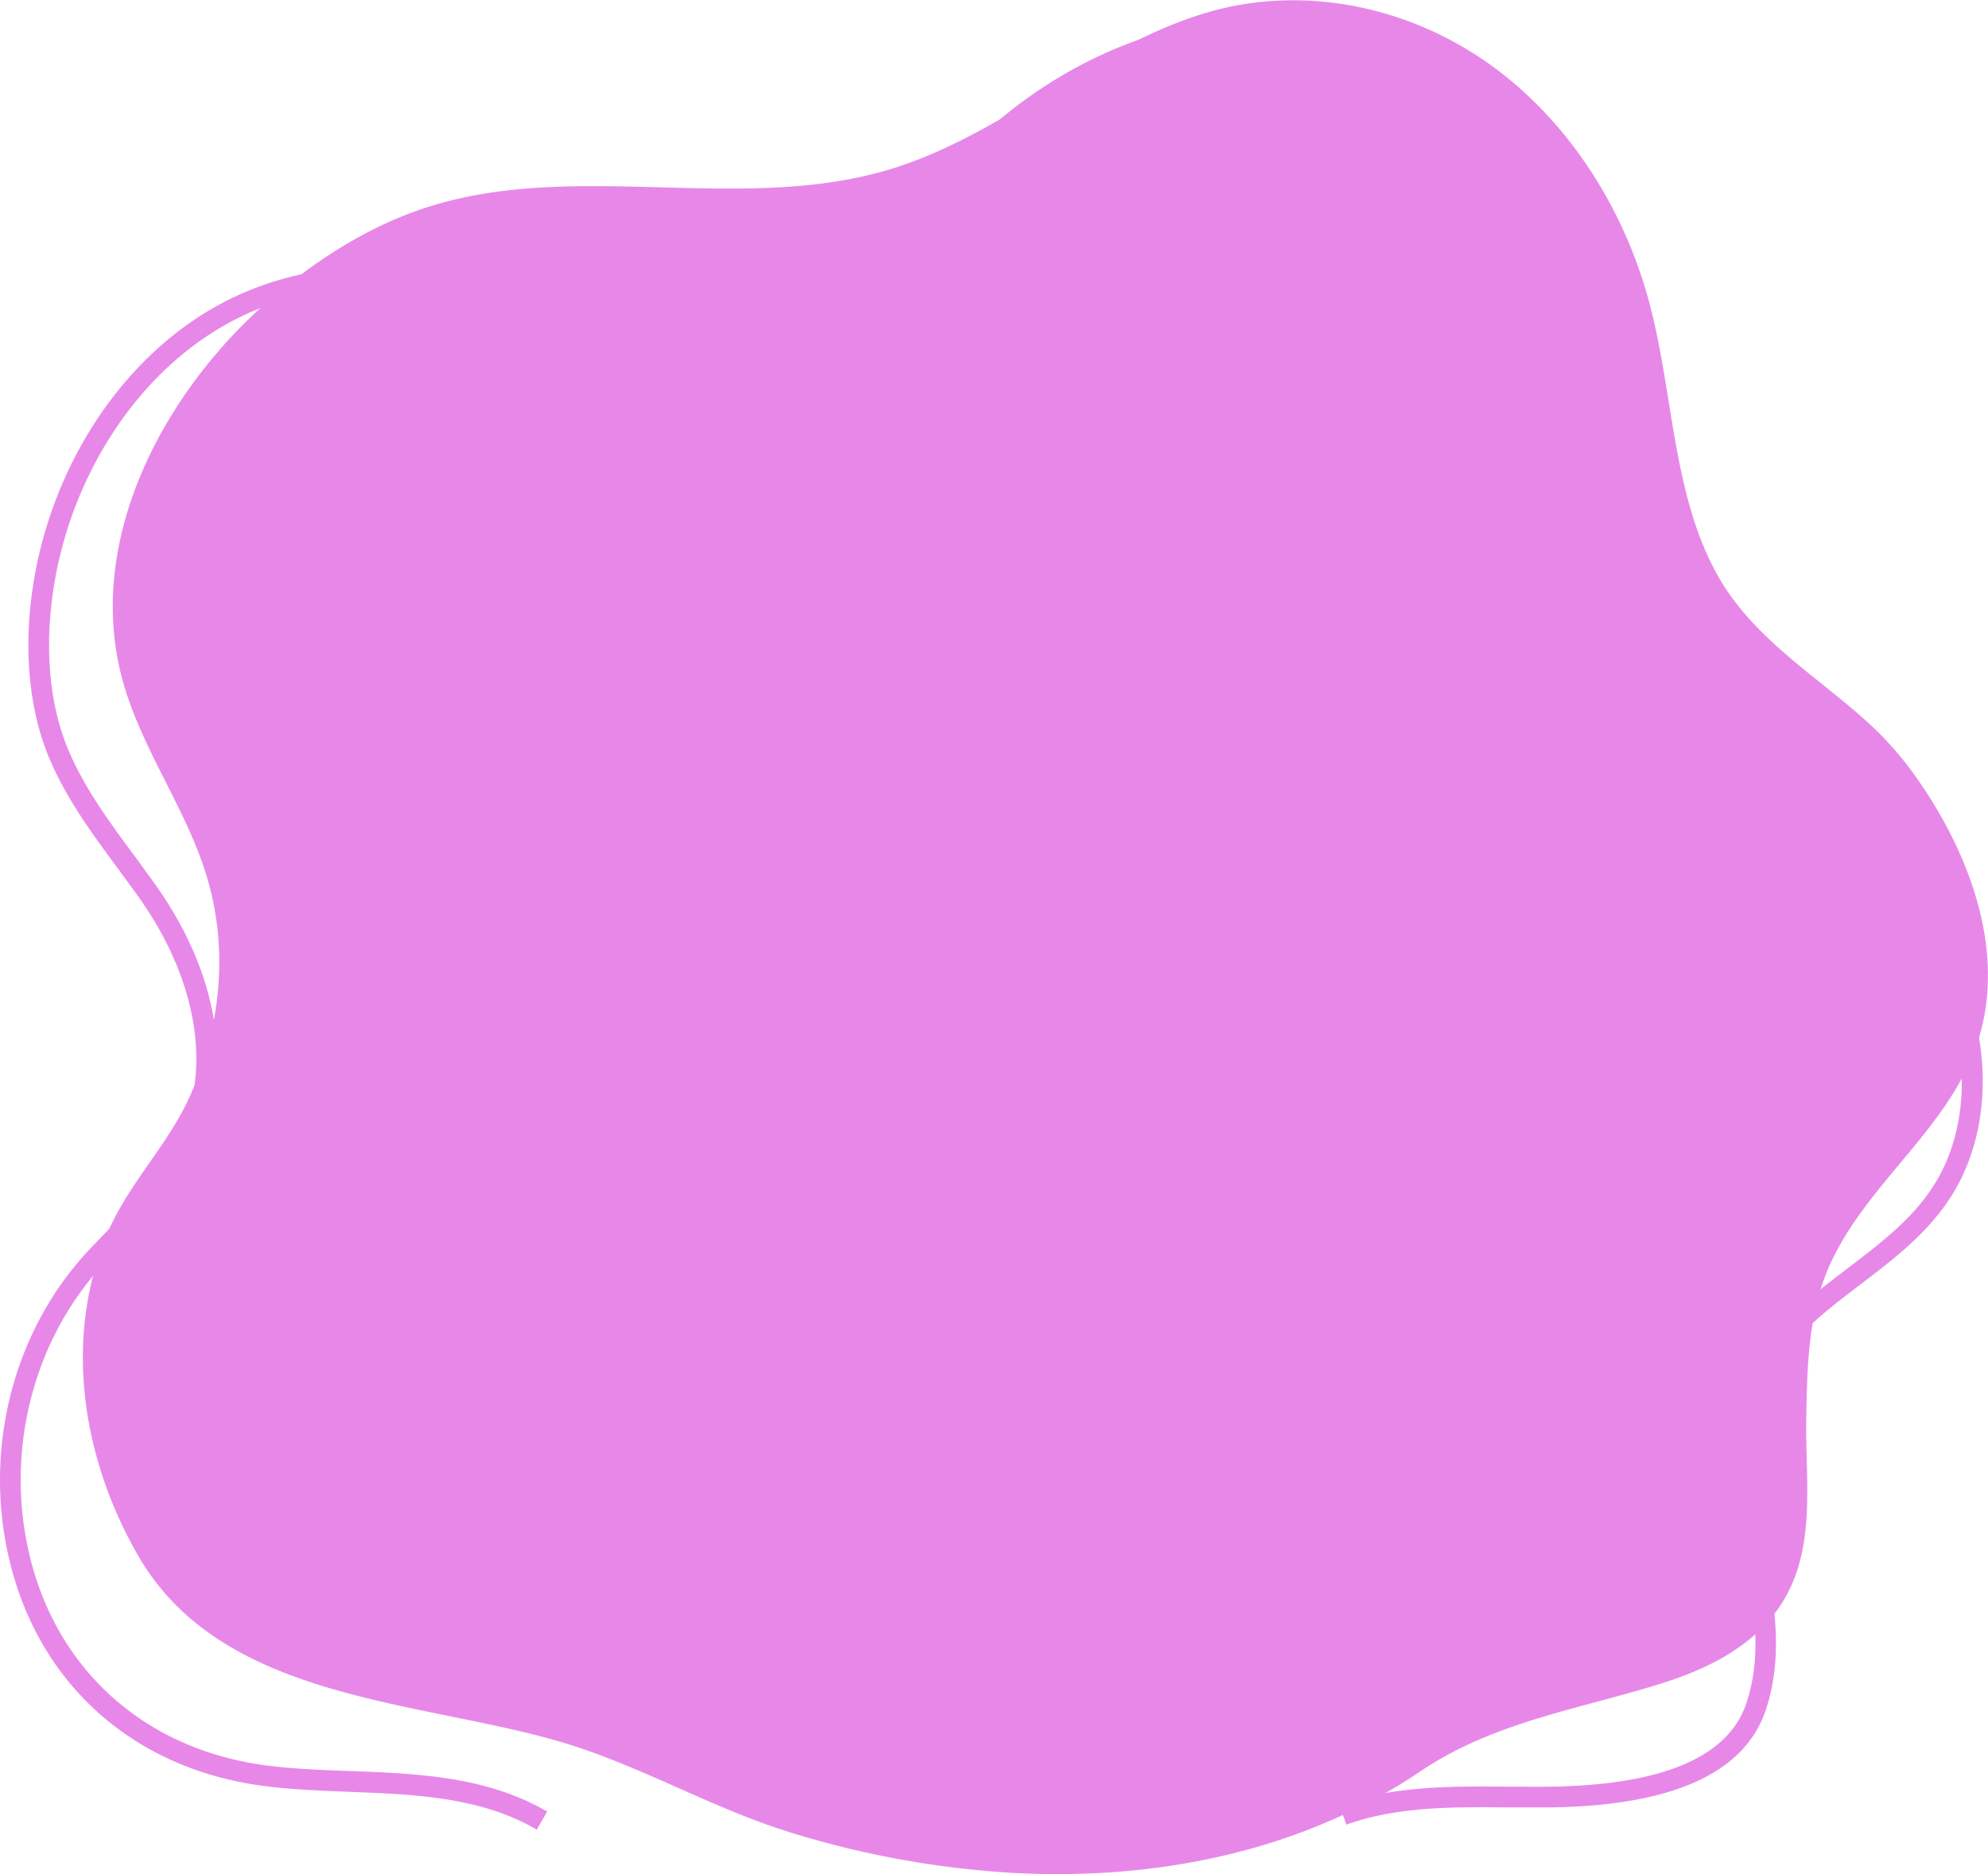 <svg xmlns="http://www.w3.org/2000/svg" viewBox="0 0 379.46 357.78"><defs><style>.cls-1{fill:#e788e9;}</style></defs><g id="Layer_2" data-name="Layer 2"><g id="Layer_1-2" data-name="Layer 1"><path class="cls-1" d="M102.45,349.29C91.73,343,79,342.55,66.61,342.07c-5.22-.21-10.62-.42-15.8-1.06C26,337.94,7.73,322,1.9,298.26c-5.28-21.49.63-44.5,15.43-60l2.18-2.28c4.86-5.05,9.88-10.27,13.38-16.29,7.82-13.43,5.53-31.38-6.12-48-1.44-2.06-3-4.13-4.45-6.13-4.85-6.57-9.87-13.37-13.11-21.29C5.3,134.67,4.38,122.5,6.61,110,10.23,89.57,21.76,71.2,37.44,60.81c20.4-13.51,42.61-10.48,64.08-7.56,11.43,1.56,23.26,3.17,34.63,2.24A65.19,65.19,0,0,0,180,33.5c24.19-28.08,61.25-37.93,90.13-24,17.55,8.49,32,24.59,39.53,44.16,4.32,11.15,5.17,23.08,6,34.61.75,10.49,1.53,21.34,4.94,31.45,4,11.91,11.51,22.43,20.58,28.87,13.35,9.47,22.46,18.6,28.65,28.74,9.23,15.09,11.18,32.33,5.22,46.12-4.23,9.79-12.22,15.88-19.94,21.76s-15.27,11.63-18.63,20.8a34.26,34.26,0,0,0-1.82,12.1c0,5.68,1.09,11.6,2.13,17.33,1.84,10.19,3.74,20.72.22,31.09-4.05,12-17.86,18.18-41,18.51-2.73,0-5.53,0-8.23,0-10.38-.1-21.12-.18-30.79,3.29l-1.34-3.73c10.34-3.7,21.43-3.61,32.17-3.52,2.67,0,5.44.05,8.14,0,21.31-.3,33.88-5.63,37.34-15.83,3.19-9.4,1.46-19-.37-29.12-1.07-5.89-2.17-12-2.19-18a38.5,38.5,0,0,1,2.05-13.48c3.76-10.25,12-16.52,19.95-22.58,7.66-5.84,14.89-11.35,18.71-20.19,5.37-12.42,3.47-28.7-5-42.49-5.91-9.66-14.66-18.42-27.57-27.58-9.74-6.91-17.77-18.14-22-30.83-3.56-10.59-4.36-21.69-5.13-32.43-.85-11.76-1.65-22.87-5.74-33.46-7.22-18.65-20.91-34-37.57-42C241.17-.09,206.05,9.36,183,36.08a69.17,69.17,0,0,1-46.56,23.35c-11.8,1-23.84-.68-35.49-2.26-21.7-3-42.2-5.75-61.36,6.94C24.83,73.91,13.94,91.3,10.5,110.64c-2.1,11.82-1.26,23.22,2.37,32.09,3.05,7.46,7.92,14.05,12.63,20.43,1.49,2,3,4.11,4.5,6.21,12.57,17.92,14.93,37.46,6.31,52.26-3.75,6.43-8.93,11.82-14,17l-2.17,2.27C6.32,255.52.78,277.12,5.74,297.32c5.42,22,22.45,36.91,45.55,39.77,5,.62,10.34.83,15.48,1,12.83.49,26.1,1,37.67,7.75Z"/><path class="cls-1" d="M365.9,148.6c9.61,13.65,17,32.23,11.87,49.38s-21.52,27.64-28.68,43.88c-4,9.18-4.16,19.28-4.32,29.13-.2,12.9,2.32,26.59-6.39,37.49-5.16,6.45-12.94,10.26-20.81,12.76-15.8,5-32.35,7.39-46.39,16.88-23.05,15.6-51.37,21.05-78.85,19.36a178,178,0,0,1-41.1-7.55c-15.51-4.73-29.29-13.11-44.91-17.6-27.06-7.78-64.06-7.88-79.9-35.26-10.66-18.44-14.36-41.22-6.06-61.31,3.94-9.55,11.47-16.84,15.76-26.22,5.92-12.95,7.52-27.72,3.56-41.48-.16-.57-.34-1.13-.52-1.7-4.13-12.86-12.45-23.92-15.9-37-7.1-27,8.6-55.63,29.24-73,8.58-7.22,18.17-13.23,28.61-16.66,28.79-9.45,60.78,1.49,89.66-7.66,22.15-7,40.34-25.24,62.91-30.51,17.35-4,36.1.27,50.83,10.86s25.43,27.16,30.31,45.41c4.51,16.91,4.37,35.48,12.38,50.84,6.86,13.14,19.56,20.23,29.87,29.77A64,64,0,0,1,365.9,148.6Z"/></g></g></svg>